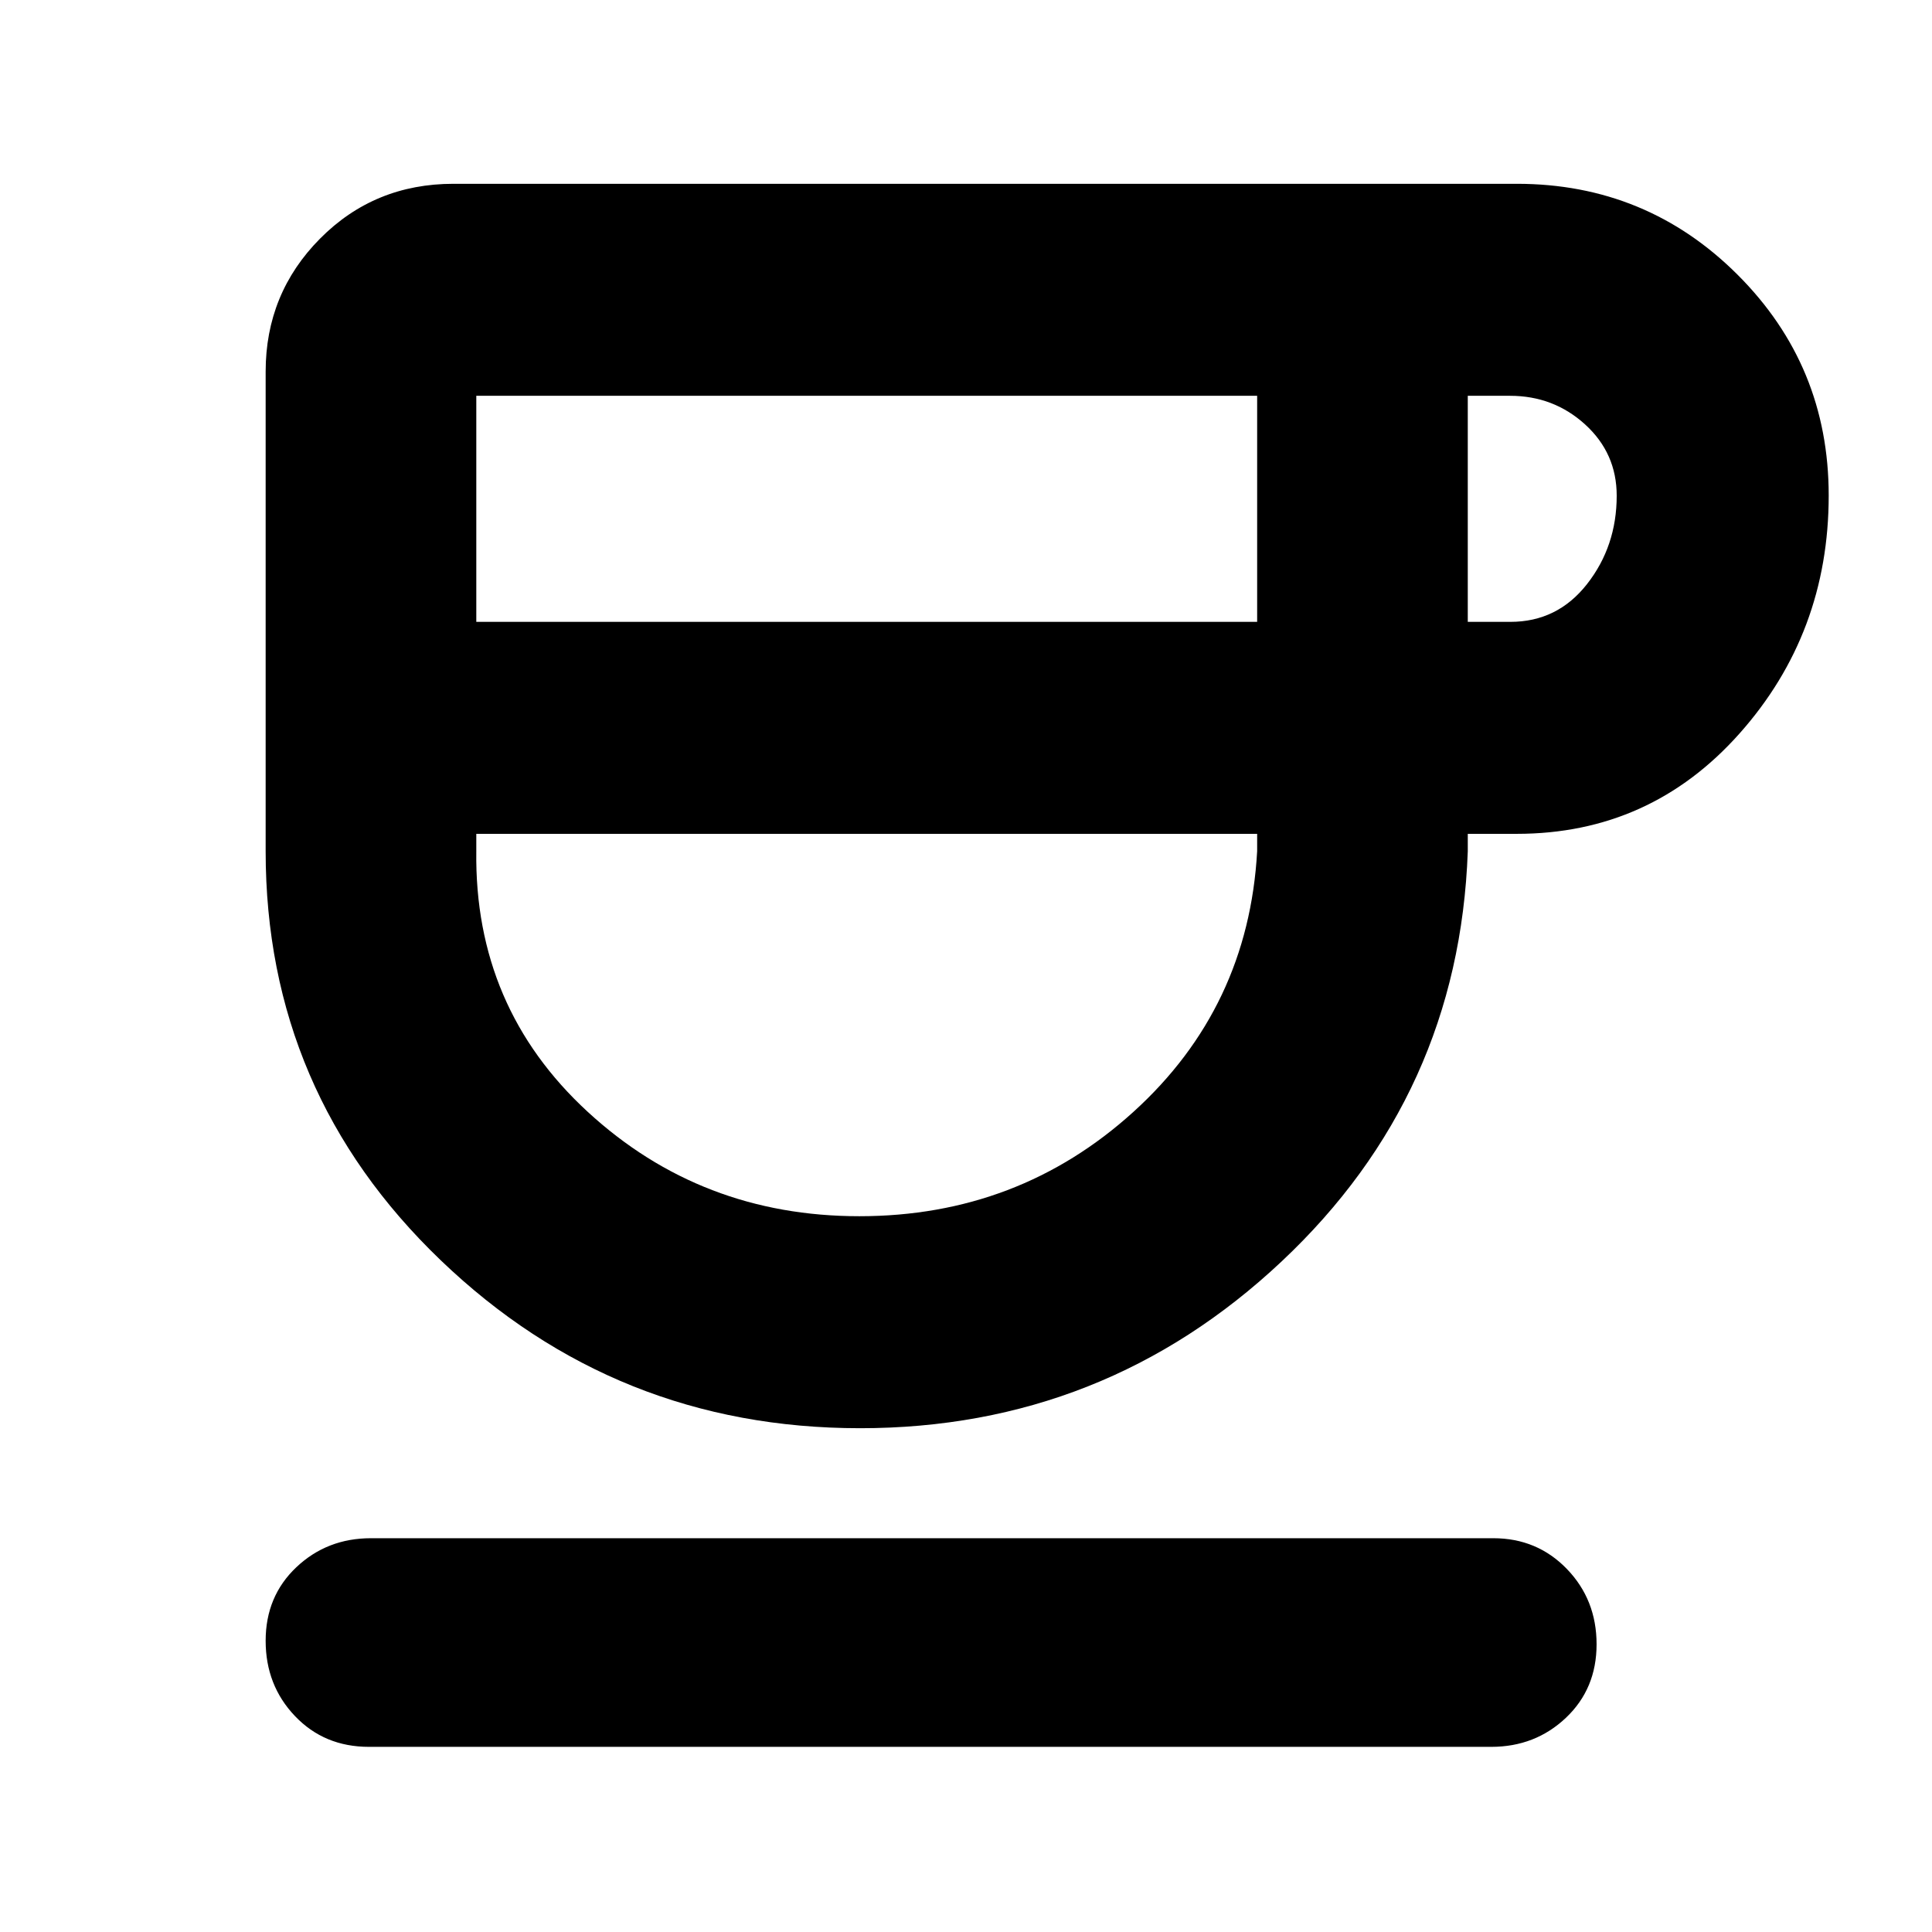 <svg xmlns="http://www.w3.org/2000/svg" height="40" viewBox="0 -960 960 960" width="40"><path d="M427.33-250.33Q306-250.33 219-333.77 132-417.21 132-537v-238.33q0-38.84 27.02-66.09 27.01-27.25 66.31-27.25h528.34q64.51 0 109.75 45.21 45.25 45.2 45.25 109.66 0 68.47-44.34 118.3-44.33 49.83-110.66 49.83h-24.34v8.67q-4.33 120.94-92.5 203.8-88.16 82.87-209.5 82.87ZM236.67-651h388v-112.33h-388V-651ZM427-355.67q79 0 136.17-51.83 57.16-51.83 61.5-129.5v-8.67h-388v8.67q-1 77.55 55.34 129.44T427-355.67ZM729.33-651h21.17q23.38 0 38.1-18.79 14.73-18.8 14.73-43.9 0-21.09-15.66-35.37-15.67-14.27-37.34-14.27h-21V-651Zm-546 559q-22.18 0-36.75-15.28Q132-122.57 132-144.7q0-22.12 15.25-36.55 15.25-14.42 37.08-14.42H742q21.82 0 36.58 15.29 14.75 15.28 14.75 37.41 0 22.13-15.25 36.55Q762.83-92 741-92H183.33ZM430-545.67Z"/></svg>
